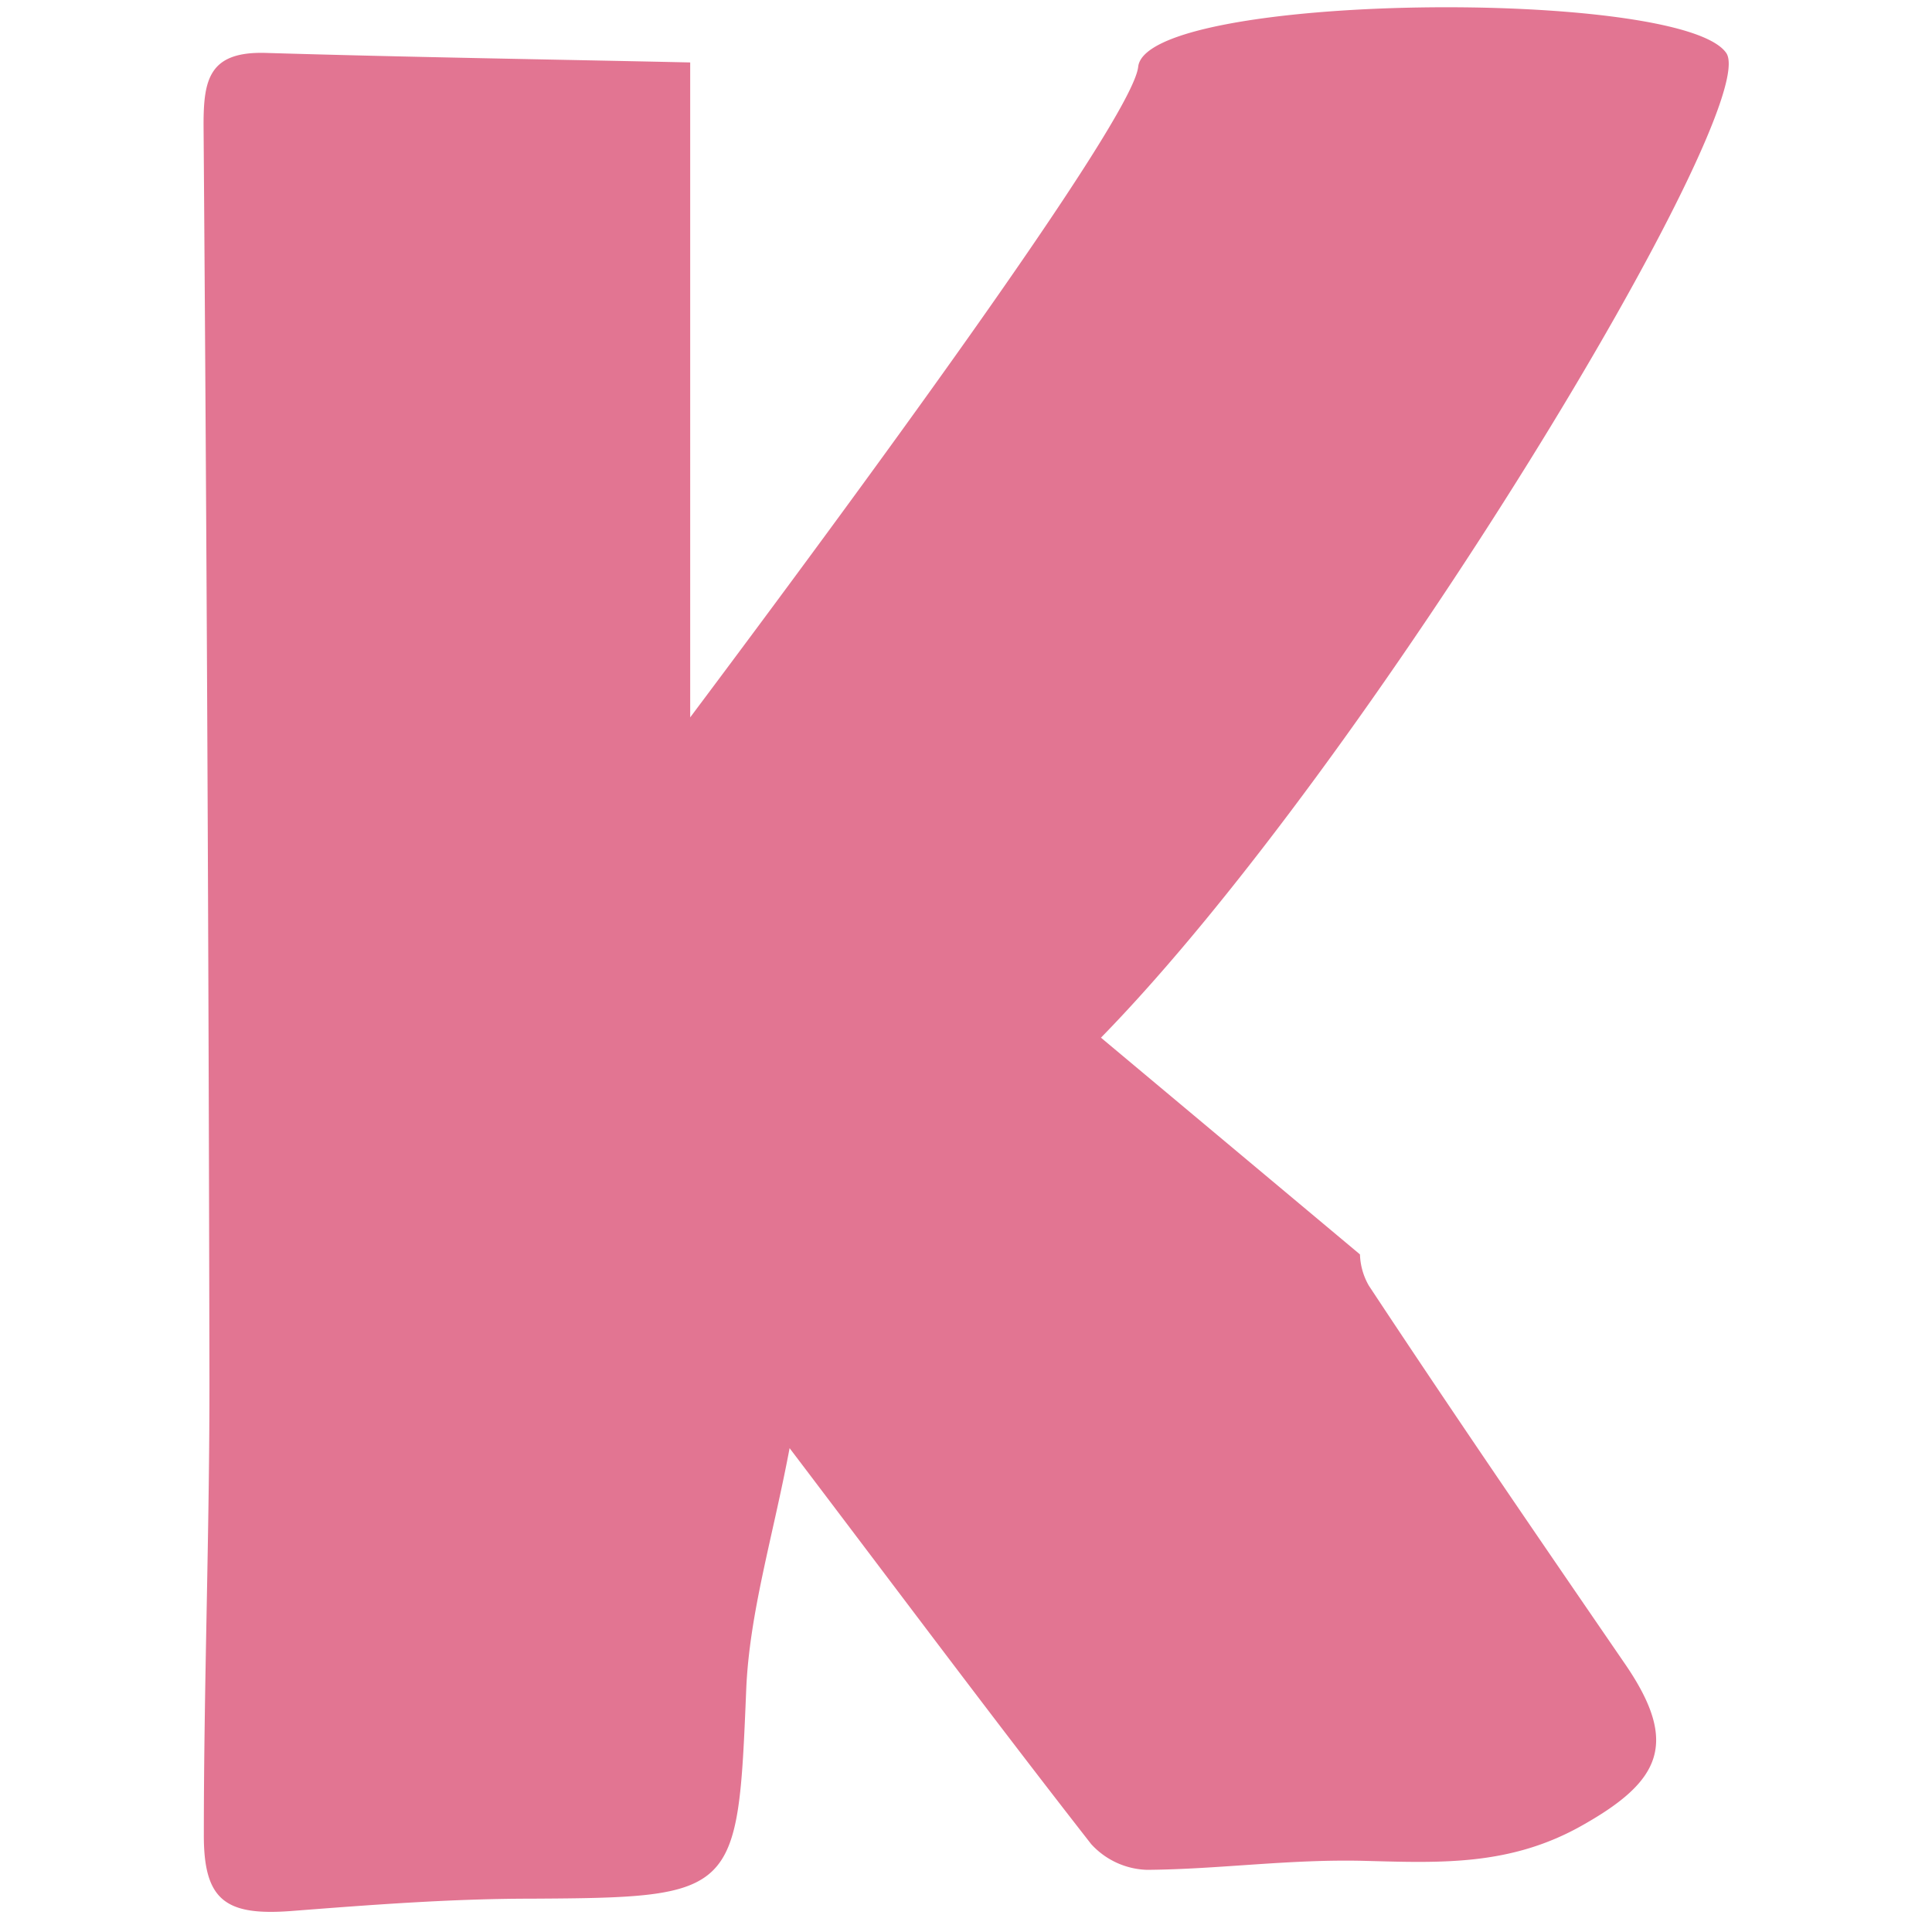 <svg id="Layer_1" data-name="Layer 1" xmlns="http://www.w3.org/2000/svg" viewBox="0 0 69 69"><path d="M58.08,59.49c1.89,2.79,1.21,4.13-1.55,5.69-2.58,1.47-5.08,1.35-7.78,1.28s-5.19.3-7.78.32a2.81,2.81,0,0,1-2-.92c-3.46-4.43-6.81-8.92-10.77-14.14-.6,3.19-1.44,5.9-1.55,8.64-.3,7.31-.33,7.41-7.68,7.45-2.86,0-5.72.22-8.56.44-2.36.18-3.14-.38-3.13-2.74,0-5.46.21-10.92.2-16.38Q7.44,26.8,7.27,4.46c0-1.61.19-2.63,2.22-2.57,5,.15,10.11.23,15.16.34V25.62c5.62-7.5,15.81-21.32,16-23.24.32-2.65,19.38-2.82,21-.49C63,3.82,48.91,27.25,39.32,37.06l9.25,7.74a2.38,2.38,0,0,0,.32,1.12C51.9,50.48,55,55,58.08,59.49Z" fill="#e27592"/></svg>
